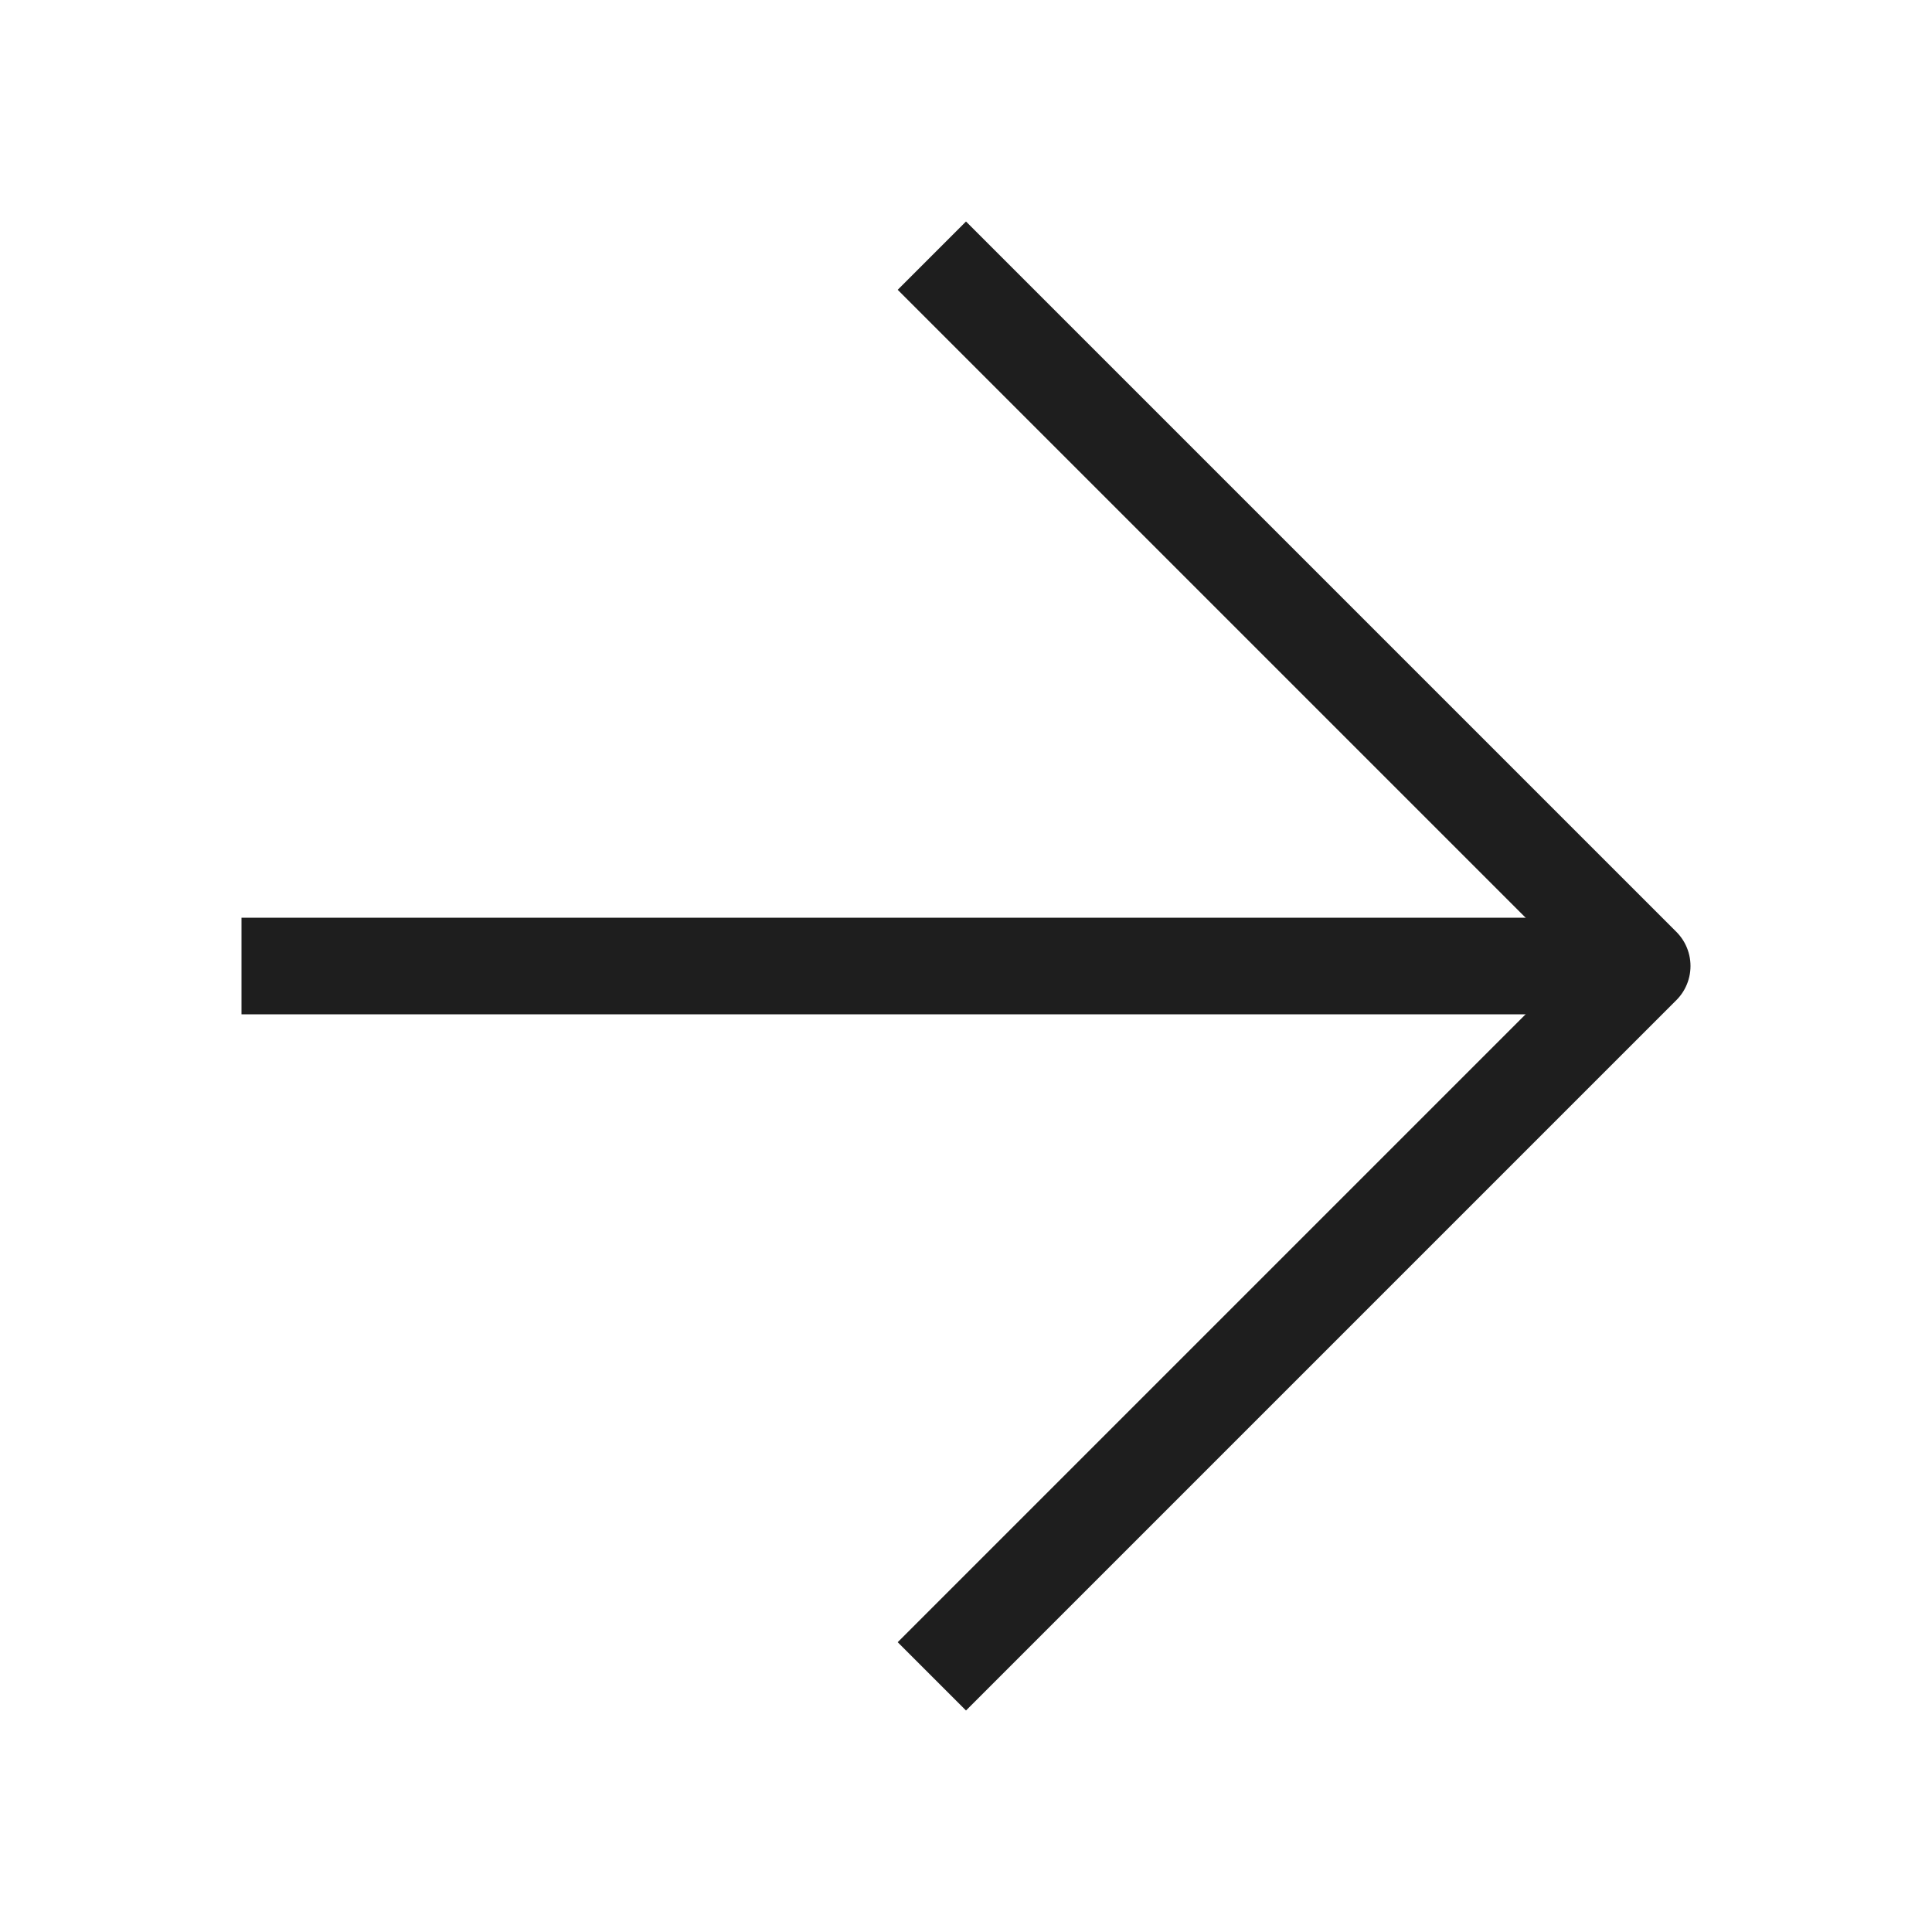 <svg width="40" height="40" viewBox="0 0 40 40" fill="none" xmlns="http://www.w3.org/2000/svg">
<path d="M6 20H32" stroke="#1E1E1E" stroke-width="2" stroke-linecap="square" stroke-linejoin="round"/>
<path d="M20 6L34 20L20 34" stroke="#1E1E1E" stroke-width="2" stroke-linecap="square" stroke-linejoin="round"/>
</svg>
